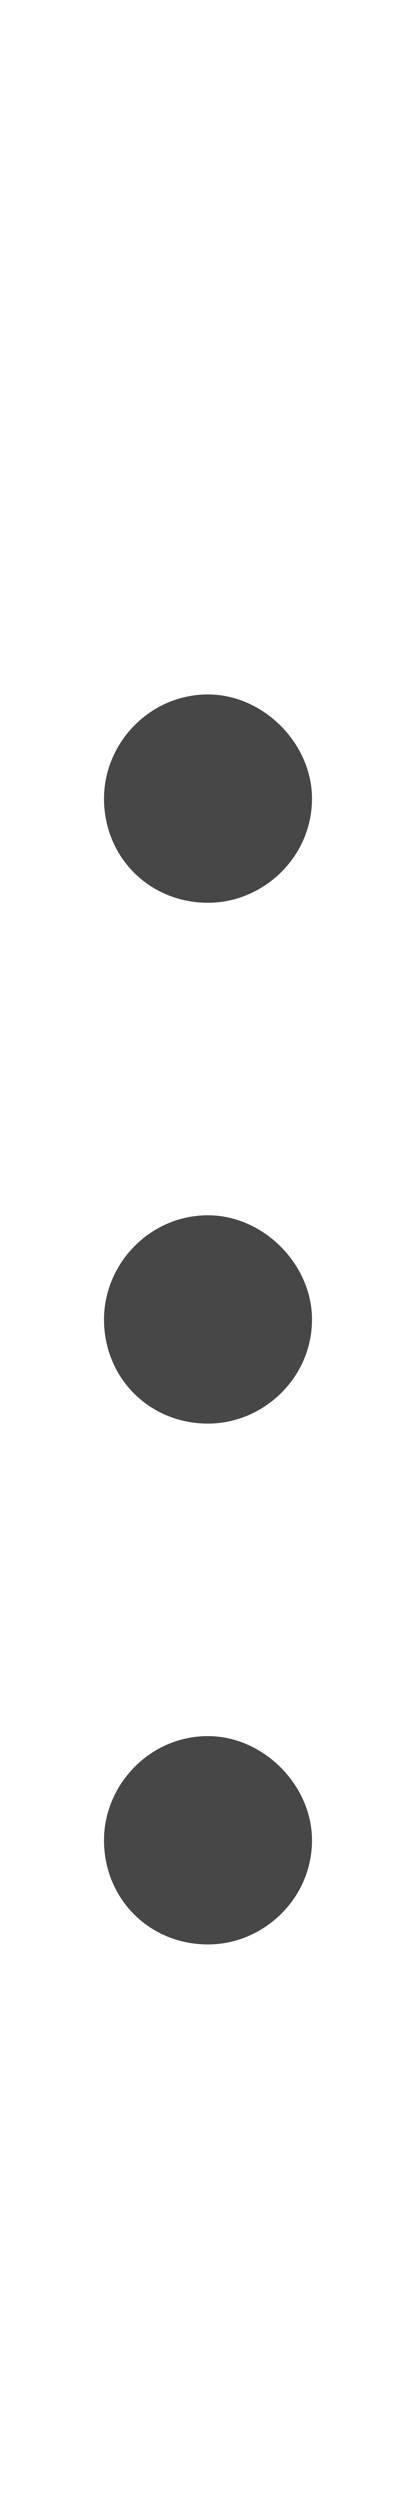 <svg width="3" height="18" viewBox="0 0 3 18" fill="none" xmlns="http://www.w3.org/2000/svg">
<g id="label-paired / caption / ellipsis-vertical-caption / regular" clip-path="url(#clip0_2556_10497)">
<path id="icon" d="M1.5 12.5C1.898 12.5 2.25 12.852 2.25 13.25C2.25 13.672 1.898 14 1.5 14C1.078 14 0.75 13.672 0.75 13.25C0.75 12.852 1.078 12.5 1.5 12.5ZM1.5 8.75C1.898 8.75 2.25 9.102 2.25 9.5C2.25 9.922 1.898 10.25 1.5 10.25C1.078 10.25 0.75 9.922 0.75 9.5C0.75 9.102 1.078 8.75 1.5 8.75ZM2.25 5.75C2.25 6.172 1.898 6.5 1.5 6.5C1.078 6.5 0.75 6.172 0.75 5.75C0.75 5.352 1.078 5 1.5 5C1.898 5 2.25 5.352 2.25 5.75Z" fill="black" fill-opacity="0.72"/>
</g>
<defs>
<clipPath id="clip0_2556_10497">
<rect width="3" height="18" fill="white"/>
</clipPath>
</defs>
</svg>
